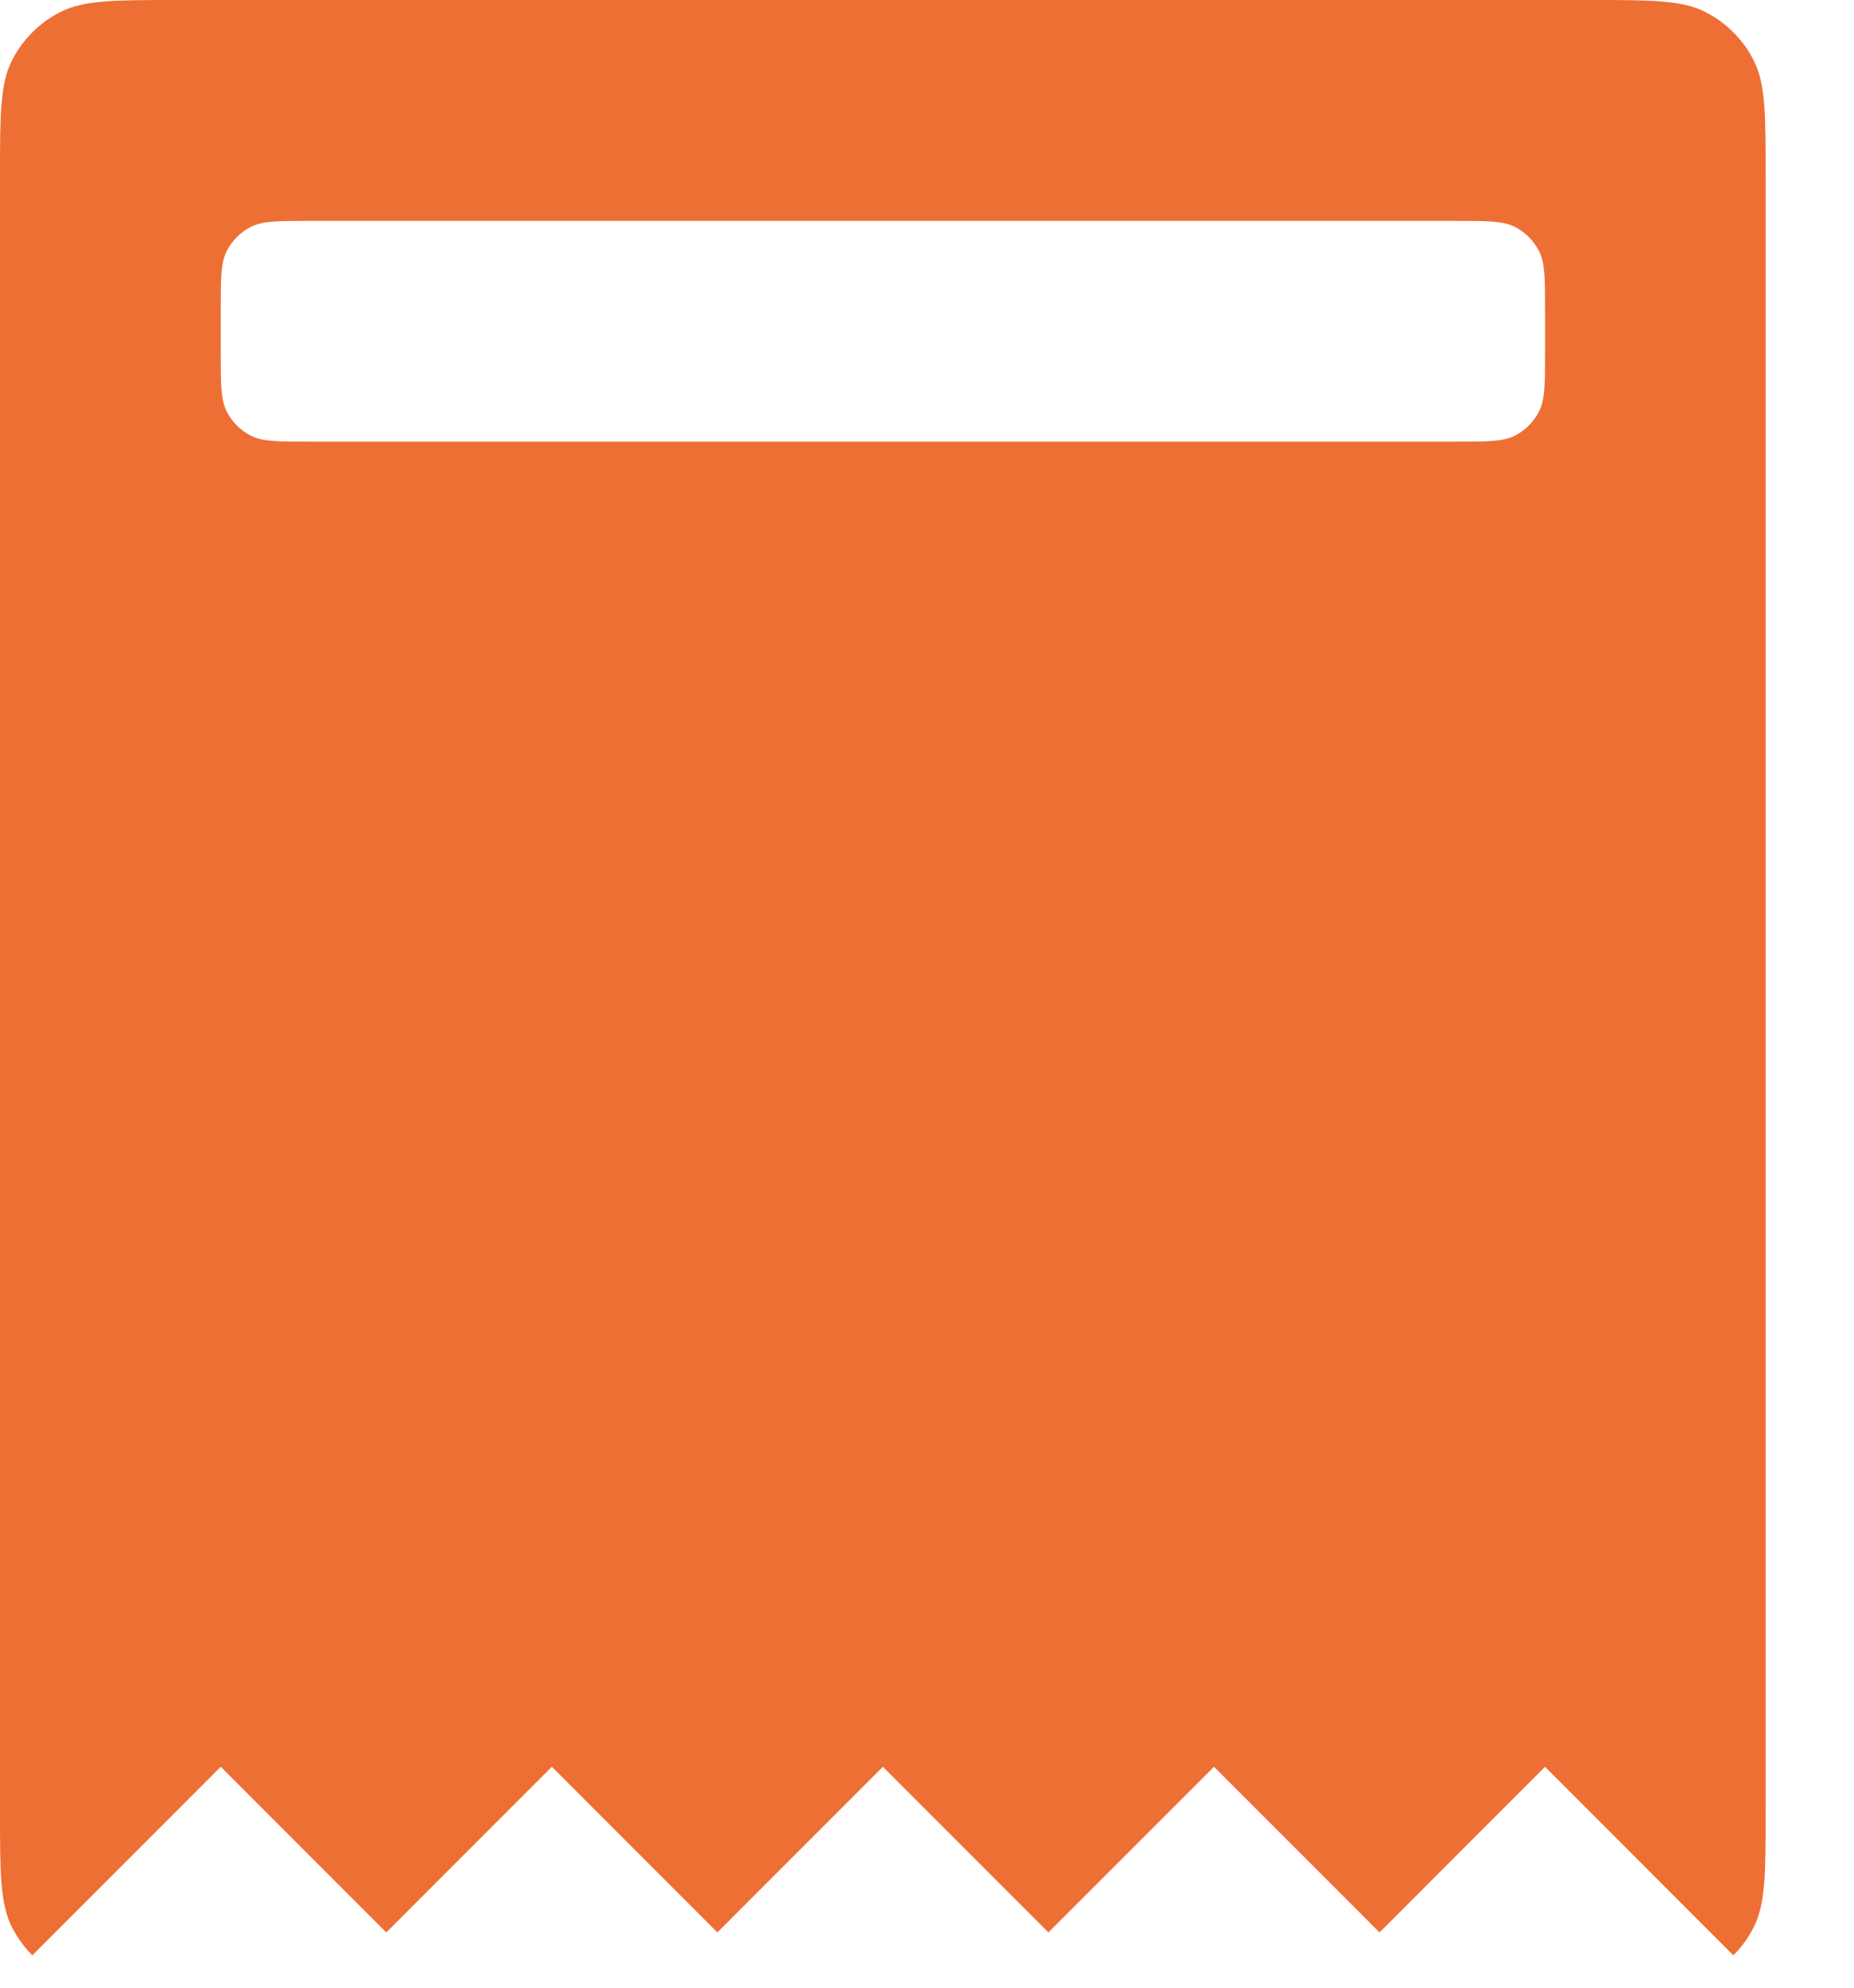 <svg width="14" height="15" viewBox="0 0 14 15" fill="none" xmlns="http://www.w3.org/2000/svg">
<path fill-rule="evenodd" clip-rule="evenodd" d="M0 1.333C0 0.867 0 0.633 0.091 0.455C0.171 0.298 0.298 0.171 0.455 0.091C0.633 0 0.867 0 1.333 0H12C12.467 0 12.7 0 12.878 0.091C13.035 0.171 13.163 0.298 13.242 0.455C13.333 0.633 13.333 0.867 13.333 1.333V13.667C13.333 14.133 13.333 14.367 13.242 14.545C13.203 14.623 13.151 14.694 13.089 14.756L11.667 13.333L10.417 14.583L9.167 13.333L7.917 14.583L6.667 13.333L5.417 14.583L4.167 13.333L2.917 14.583L1.667 13.333L0.244 14.756C0.183 14.694 0.131 14.623 0.091 14.545C0 14.367 0 14.133 0 13.667V1.333ZM1.712 1.894C1.667 1.983 1.667 2.1 1.667 2.333V2.667C1.667 2.9 1.667 3.017 1.712 3.106C1.752 3.184 1.816 3.248 1.894 3.288C1.983 3.333 2.1 3.333 2.333 3.333H11C11.233 3.333 11.35 3.333 11.439 3.288C11.518 3.248 11.581 3.184 11.621 3.106C11.667 3.017 11.667 2.9 11.667 2.667V2.333C11.667 2.1 11.667 1.983 11.621 1.894C11.581 1.816 11.518 1.752 11.439 1.712C11.35 1.667 11.233 1.667 11 1.667H2.333C2.1 1.667 1.983 1.667 1.894 1.712C1.816 1.752 1.752 1.816 1.712 1.894Z" fill="#EE6F34"/>
</svg>
